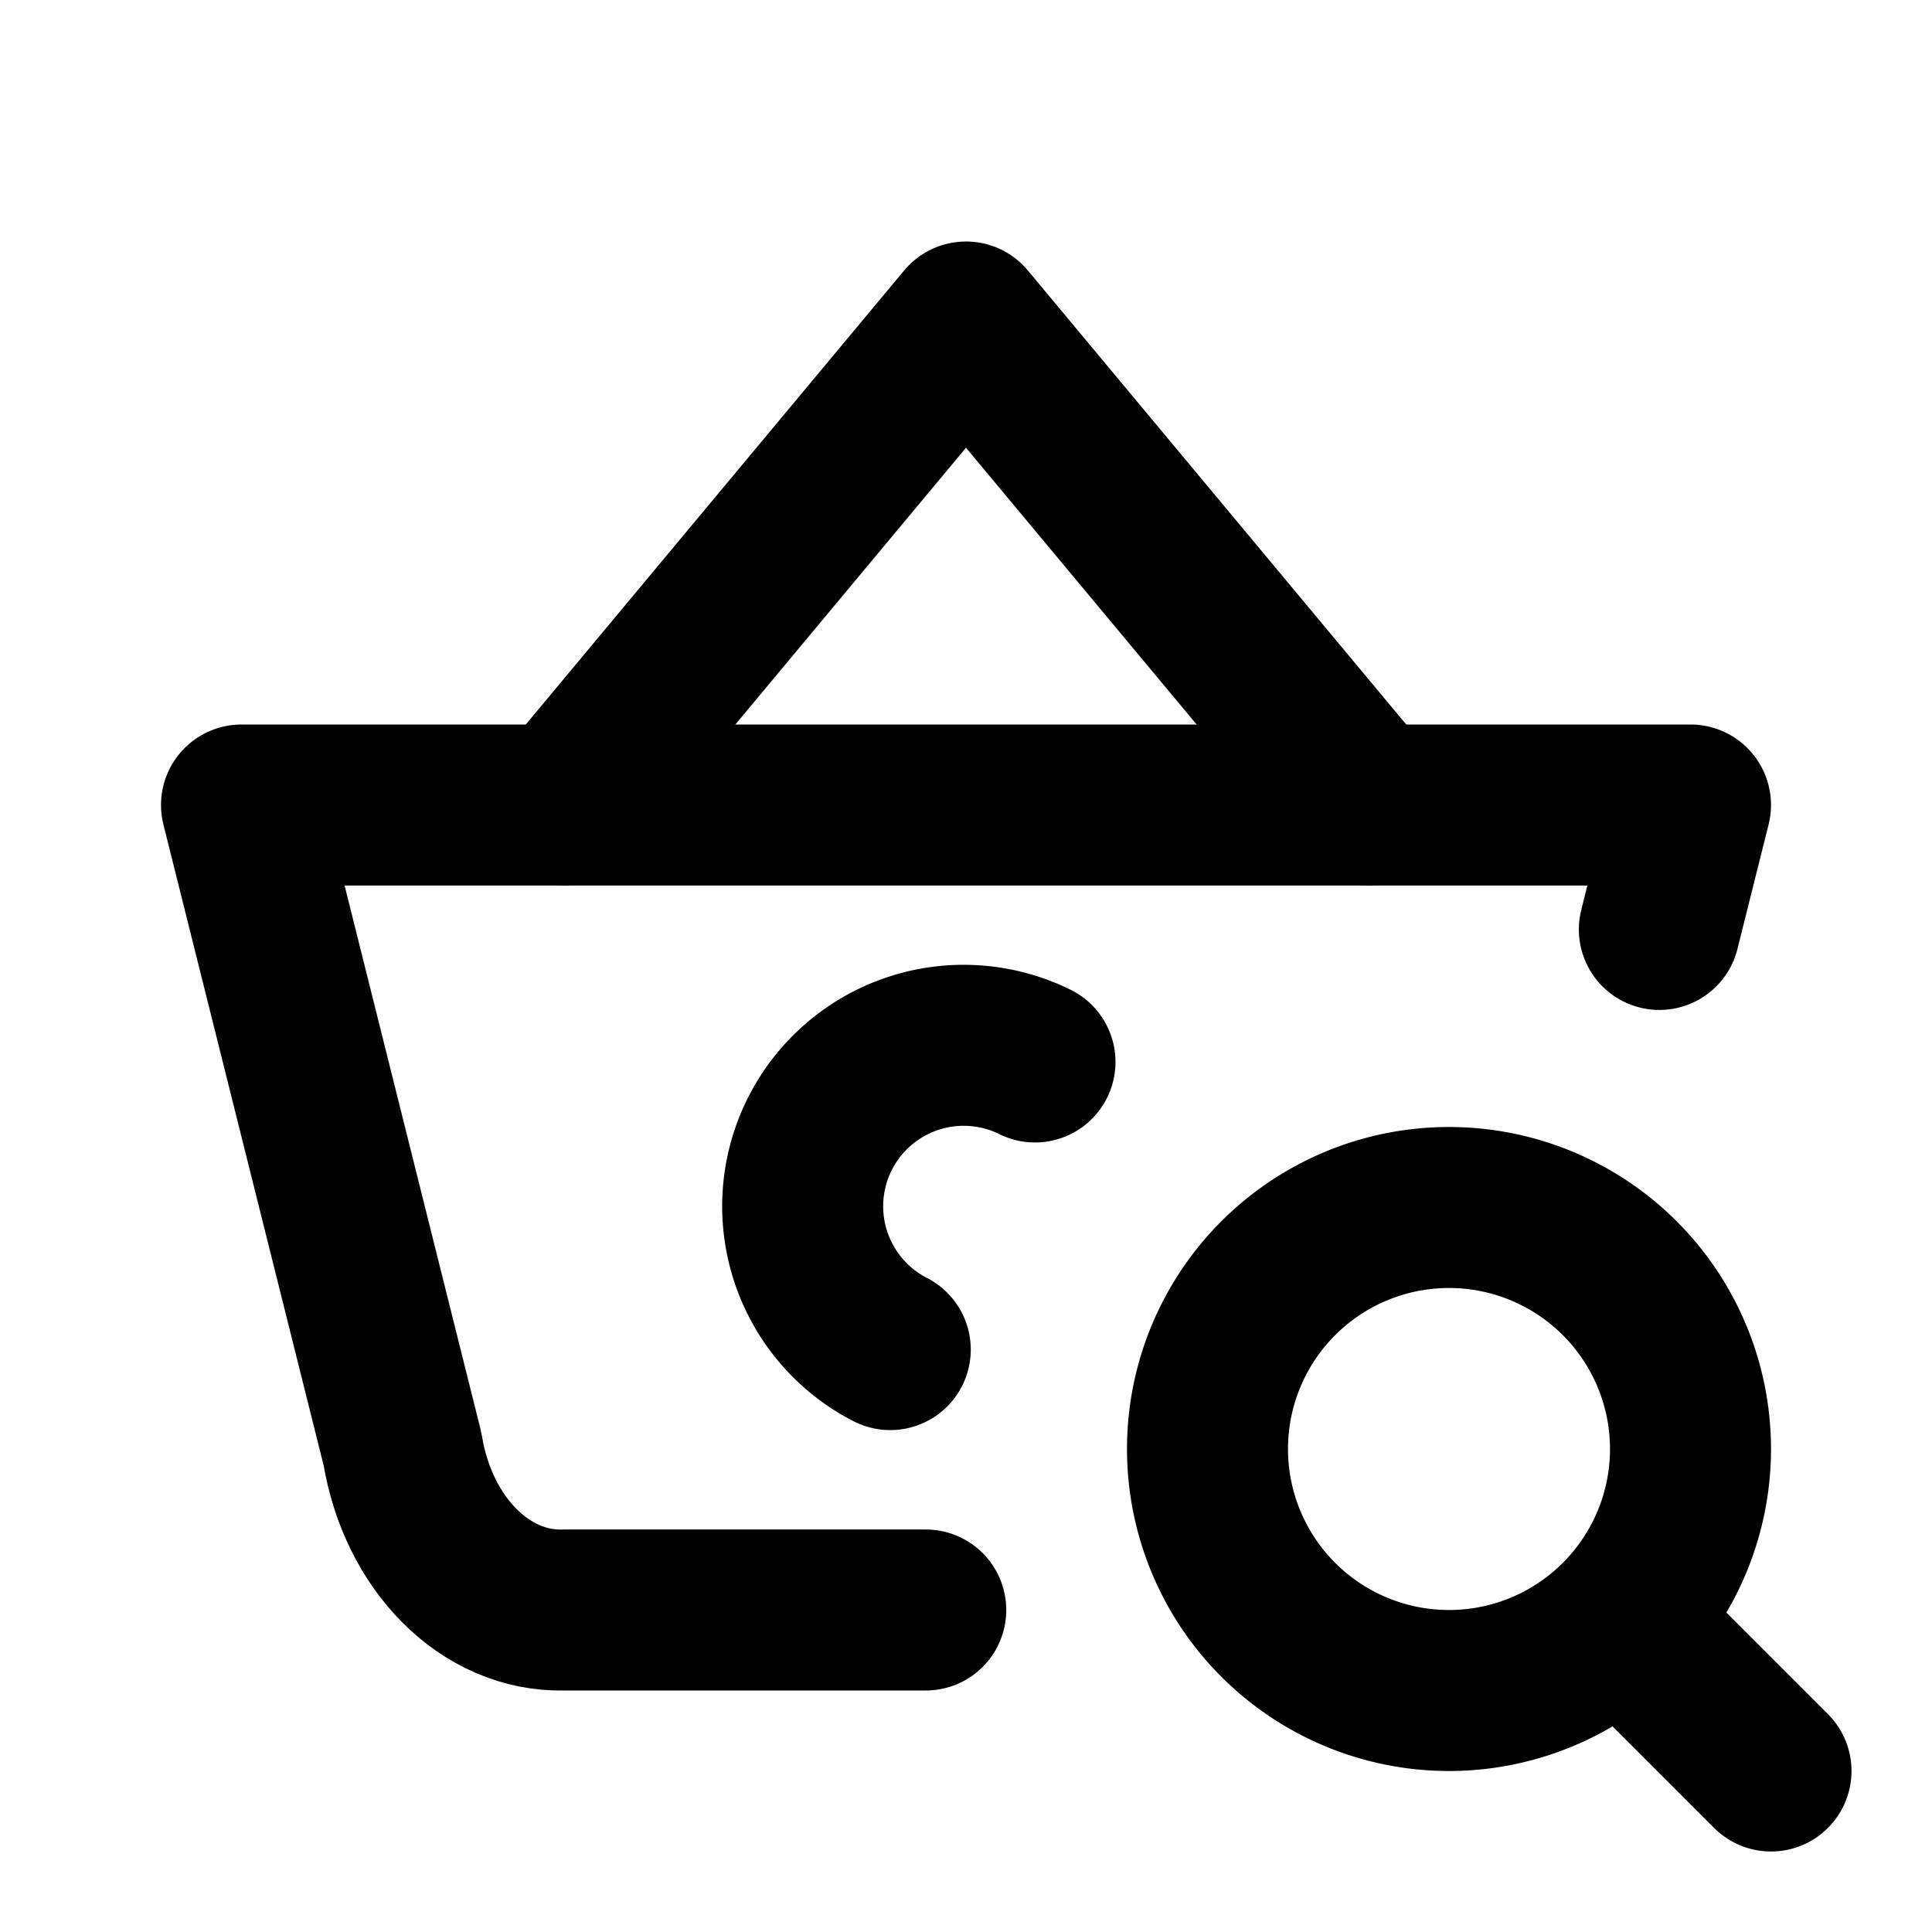 <svg xmlns="http://www.w3.org/2000/svg" class="icon icon-tabler icon-tabler-basket-search" width="24" height="24" viewBox="0 0 24 24" stroke-width="2" stroke="currentColor" fill="none" stroke-linecap="round" stroke-linejoin="round">
  <path stroke="none" d="M0 0h24v24H0z" fill="none"/>
  <path d="M7 10l5 -6l5 6" />
  <path d="M11.5 20h-4.5c-.966 .024 -1.807 -.817 -2 -2l-2 -8h18l-.387 1.546" />
  <path d="M12.857 13.192a2 2 0 0 0 -1.798 3.573" />
  <path d="M18 18m-3 0a3 3 0 1 0 6 0a3 3 0 1 0 -6 0" />
  <path d="M20.2 20.2l1.8 1.8" />
</svg>


